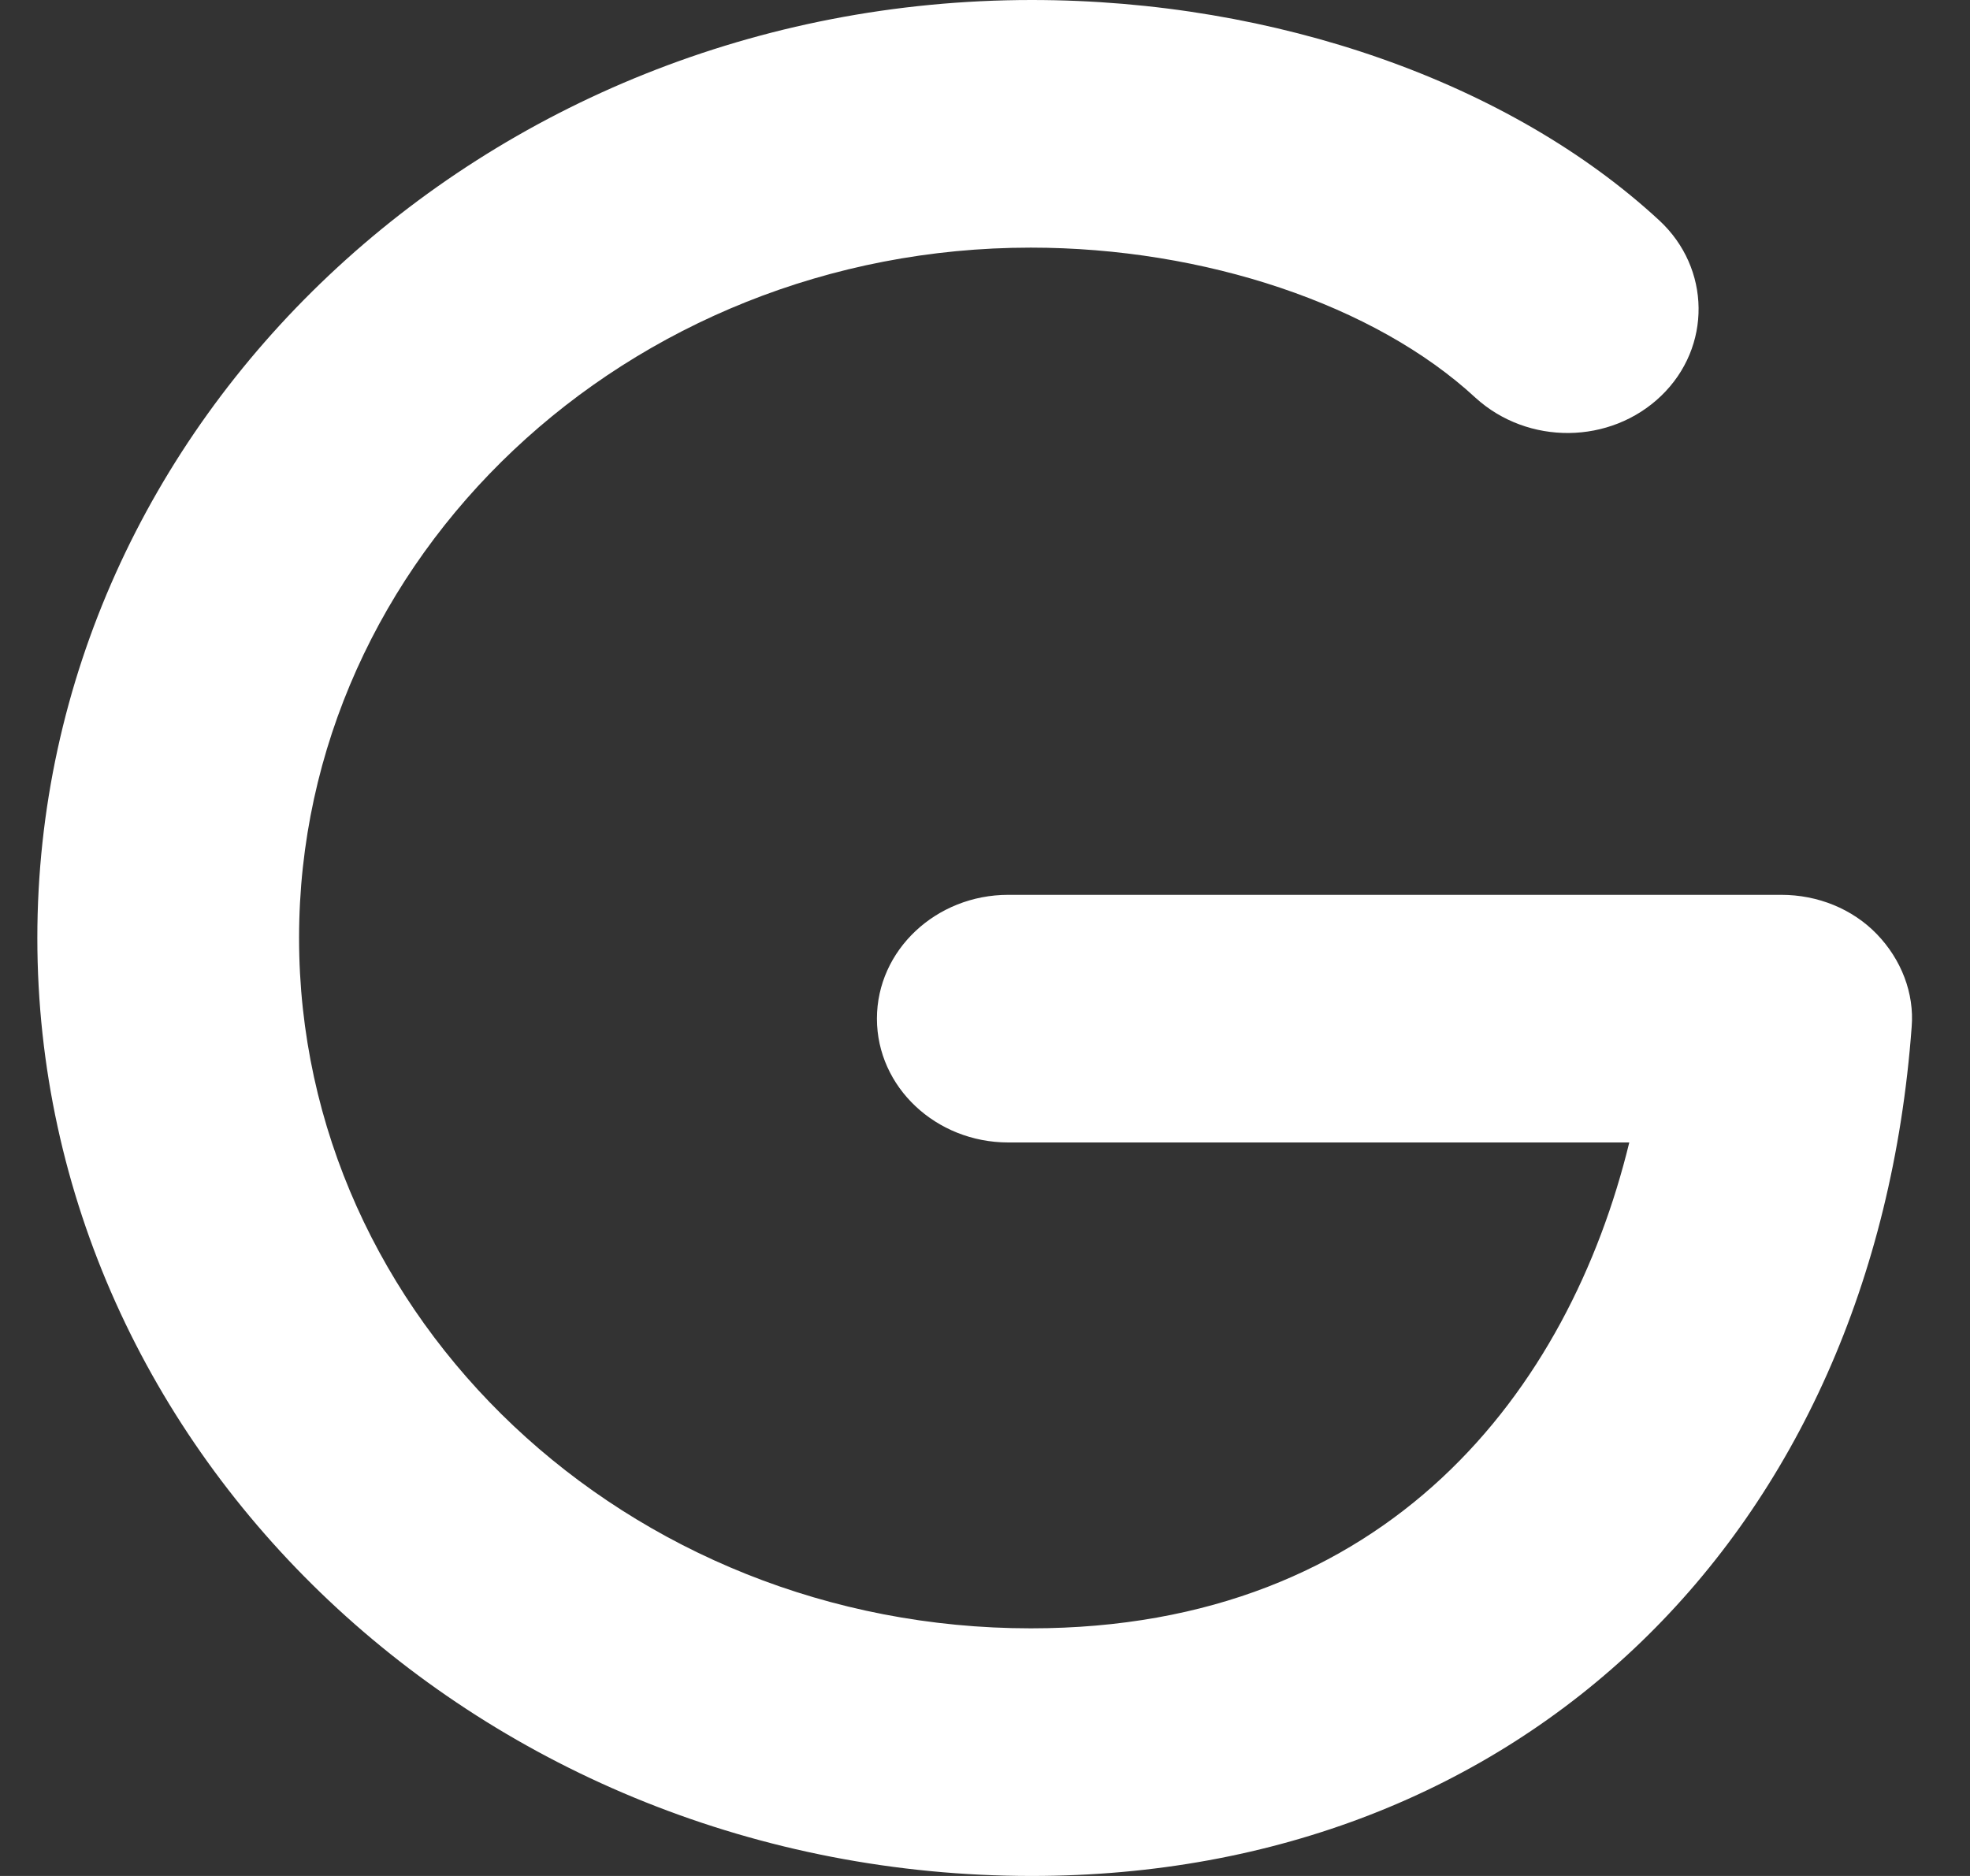 <svg width="21" height="20" viewBox="0 0 21 20" fill="none" xmlns="http://www.w3.org/2000/svg">
<rect x="0" y="0" width="21" height="20" fill="#333333" stroke="none"/>
<path d="M10.998 20C5.158 20 0.398 15.51 0.398 10C0.398 4.49 5.158 0 10.998 0C13.598 0 16.098 0.88 17.688 2.35C18.238 2.86 18.248 3.7 17.708 4.22C17.168 4.74 16.288 4.75 15.728 4.24C14.658 3.25 12.838 2.64 10.988 2.64C6.688 2.64 3.188 5.94 3.188 10C3.188 14.06 6.688 17.36 10.988 17.36C14.808 17.36 16.728 14.81 17.368 12.18H10.748C9.978 12.18 9.348 11.59 9.348 10.86C9.348 10.13 9.978 9.54 10.748 9.54H18.988C19.378 9.54 19.748 9.69 20.008 9.96C20.268 10.23 20.408 10.59 20.378 10.95C19.978 16.37 16.208 20 10.998 20Z" fill="white"/>
</svg>
